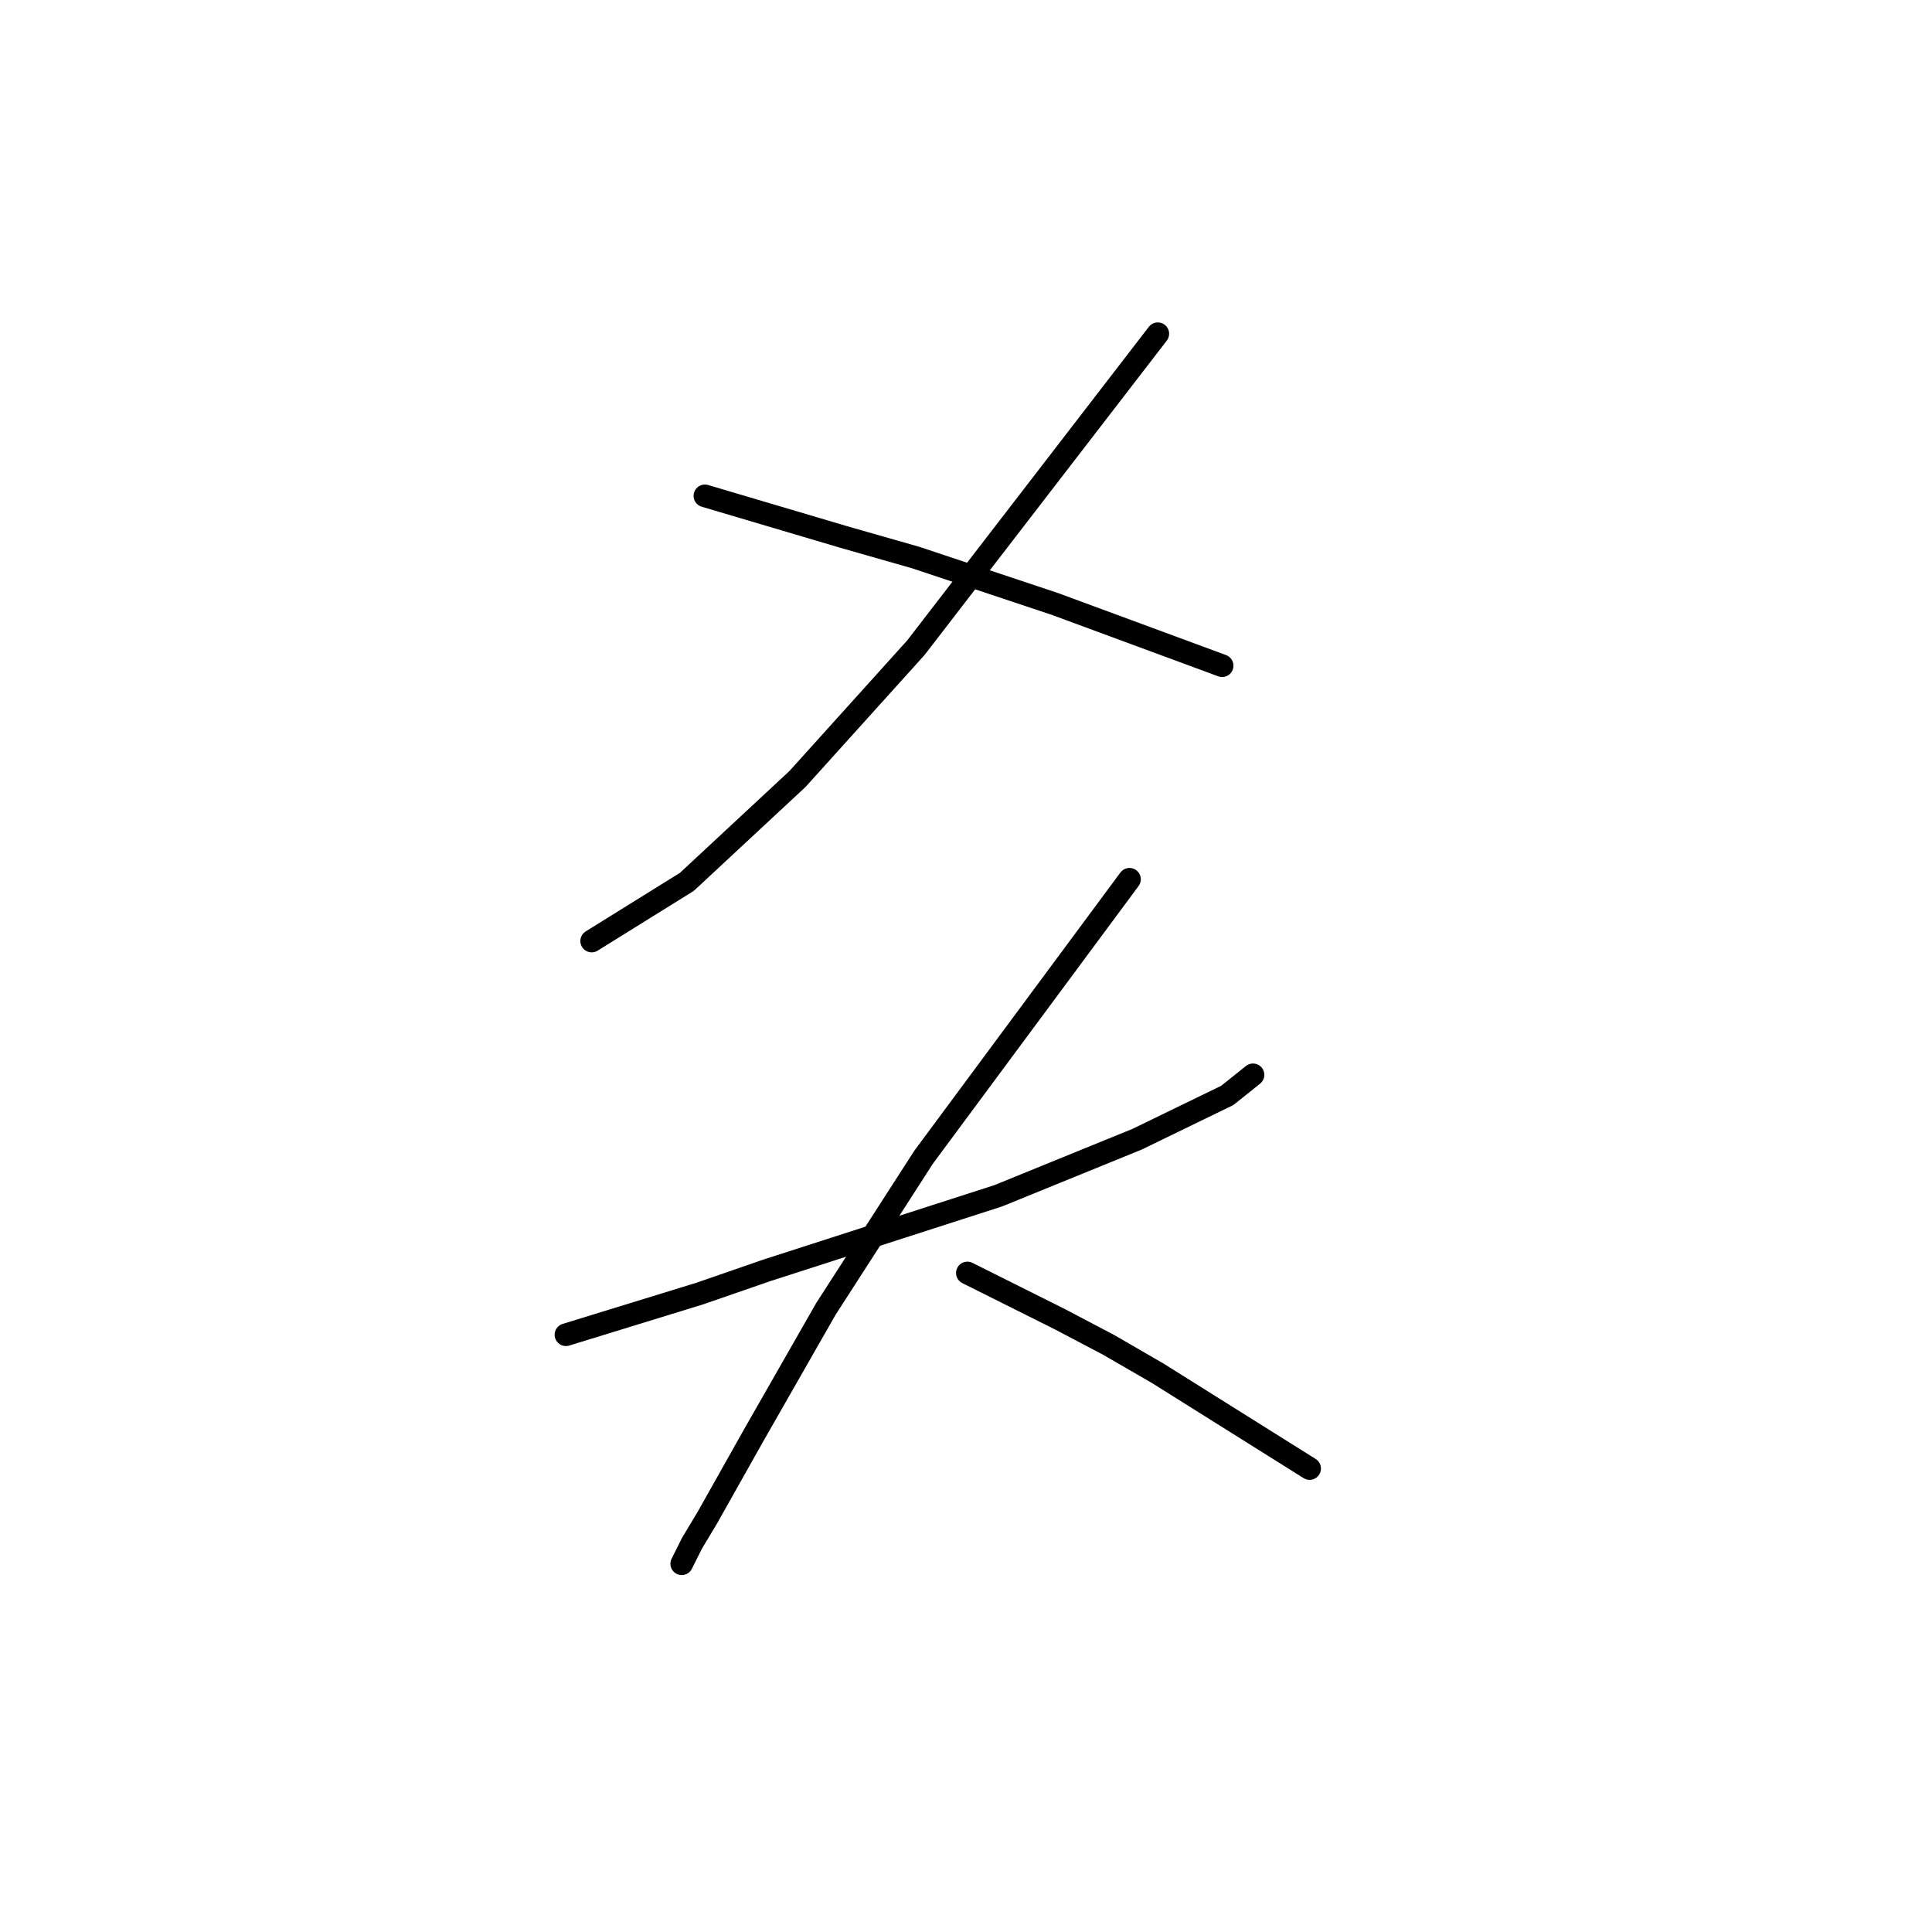 <?xml version="1.0" standalone="no"?>
    <svg width="256" height="256" xmlns="http://www.w3.org/2000/svg" version="1.1">
    <polyline stroke="black" stroke-width="3" stroke-linecap="round" fill="transparent" stroke-linejoin="round" points="153.414 44.223 137.388 65.022 121.363 85.821 105.679 103.21 91.017 116.849 78.401 124.691 78.401 124.691 " />
        <polyline stroke="black" stroke-width="3" stroke-linecap="round" fill="transparent" stroke-linejoin="round" points="93.404 65.704 102.61 68.432 111.816 71.16 121.363 73.887 139.775 80.025 161.938 88.208 161.938 88.208 " />
        <polyline stroke="black" stroke-width="3" stroke-linecap="round" fill="transparent" stroke-linejoin="round" points="74.992 176.859 83.857 174.131 92.722 171.404 101.587 168.335 132.274 158.447 150.686 150.946 162.62 145.149 166.03 142.421 166.03 142.421 " />
        <polyline stroke="black" stroke-width="3" stroke-linecap="round" fill="transparent" stroke-linejoin="round" points="149.663 116.508 136.025 134.92 122.386 153.332 109.429 173.449 99.882 190.157 93.745 201.068 91.699 204.477 90.335 207.205 90.335 207.205 " />
        <polyline stroke="black" stroke-width="3" stroke-linecap="round" fill="transparent" stroke-linejoin="round" points="128.182 168.676 134.32 171.744 140.457 174.813 146.935 178.223 153.414 181.973 173.531 194.589 173.531 194.589 " />
        </svg>